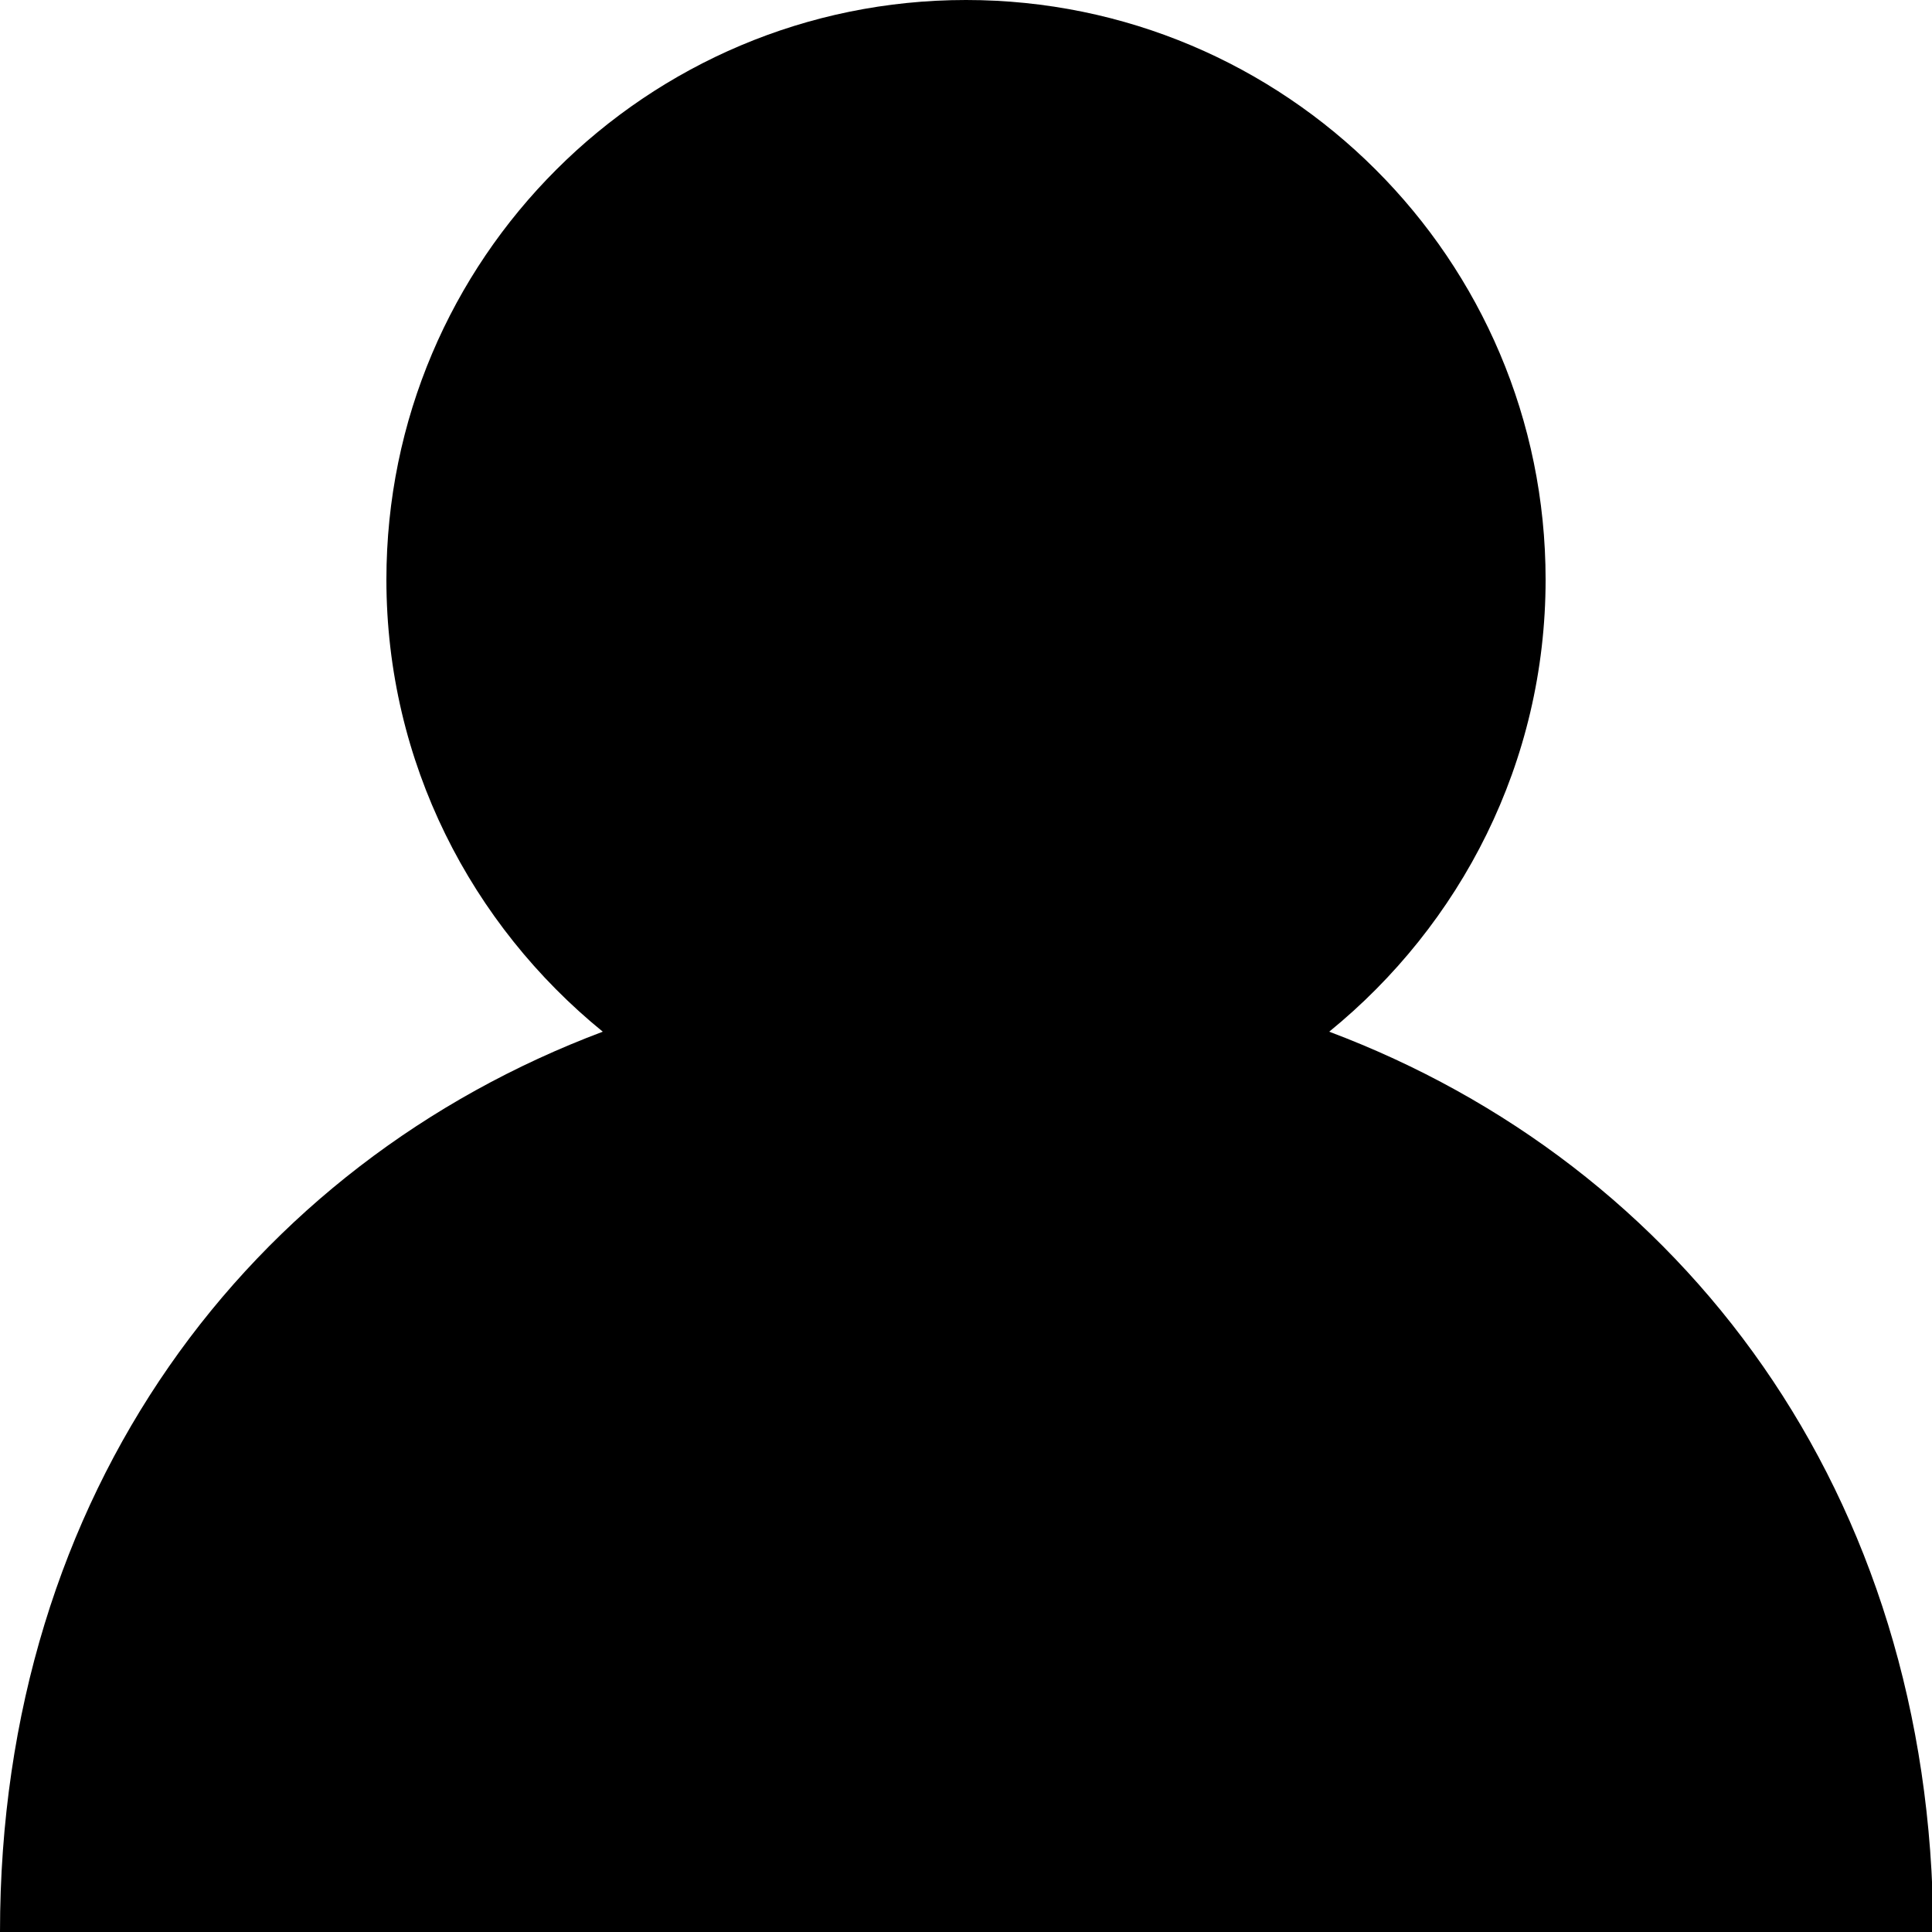 <?xml version="1.0" encoding="utf-8"?>
<!-- Generator: Adobe Illustrator 23.0.2, SVG Export Plug-In . SVG Version: 6.00 Build 0)  -->
<svg version="1.1" id="Layer_1" xmlns="http://www.w3.org/2000/svg" xmlns:xlink="http://www.w3.org/1999/xlink" x="0px" y="0px"
	 viewBox="0 0 150 150" style="enable-background:new 0 0 150 150;" xml:space="preserve">
<path id="profile_3_" d="M103.2,80.1C113.4,71.8,120,59.2,120,45c0-24.9-20.2-45-45-45S30,20.1,30,45c0,14.2,6.6,26.8,16.8,35.1
	C19.4,90.4,0,115.8,0,150h137.8c0-37.5-39.7-4.4-6.6-4.4s3.9-33.1,3.9,4.4h15C150,115.8,130.6,90.4,103.2,80.1z M64.8,6.7
	c-16.5,0-8.2,51.9-8.2,35.3s5.6,37.7,22.1,37.7S91,31,91,47.6S81.3,6.7,64.8,6.7z"/>
</svg>
